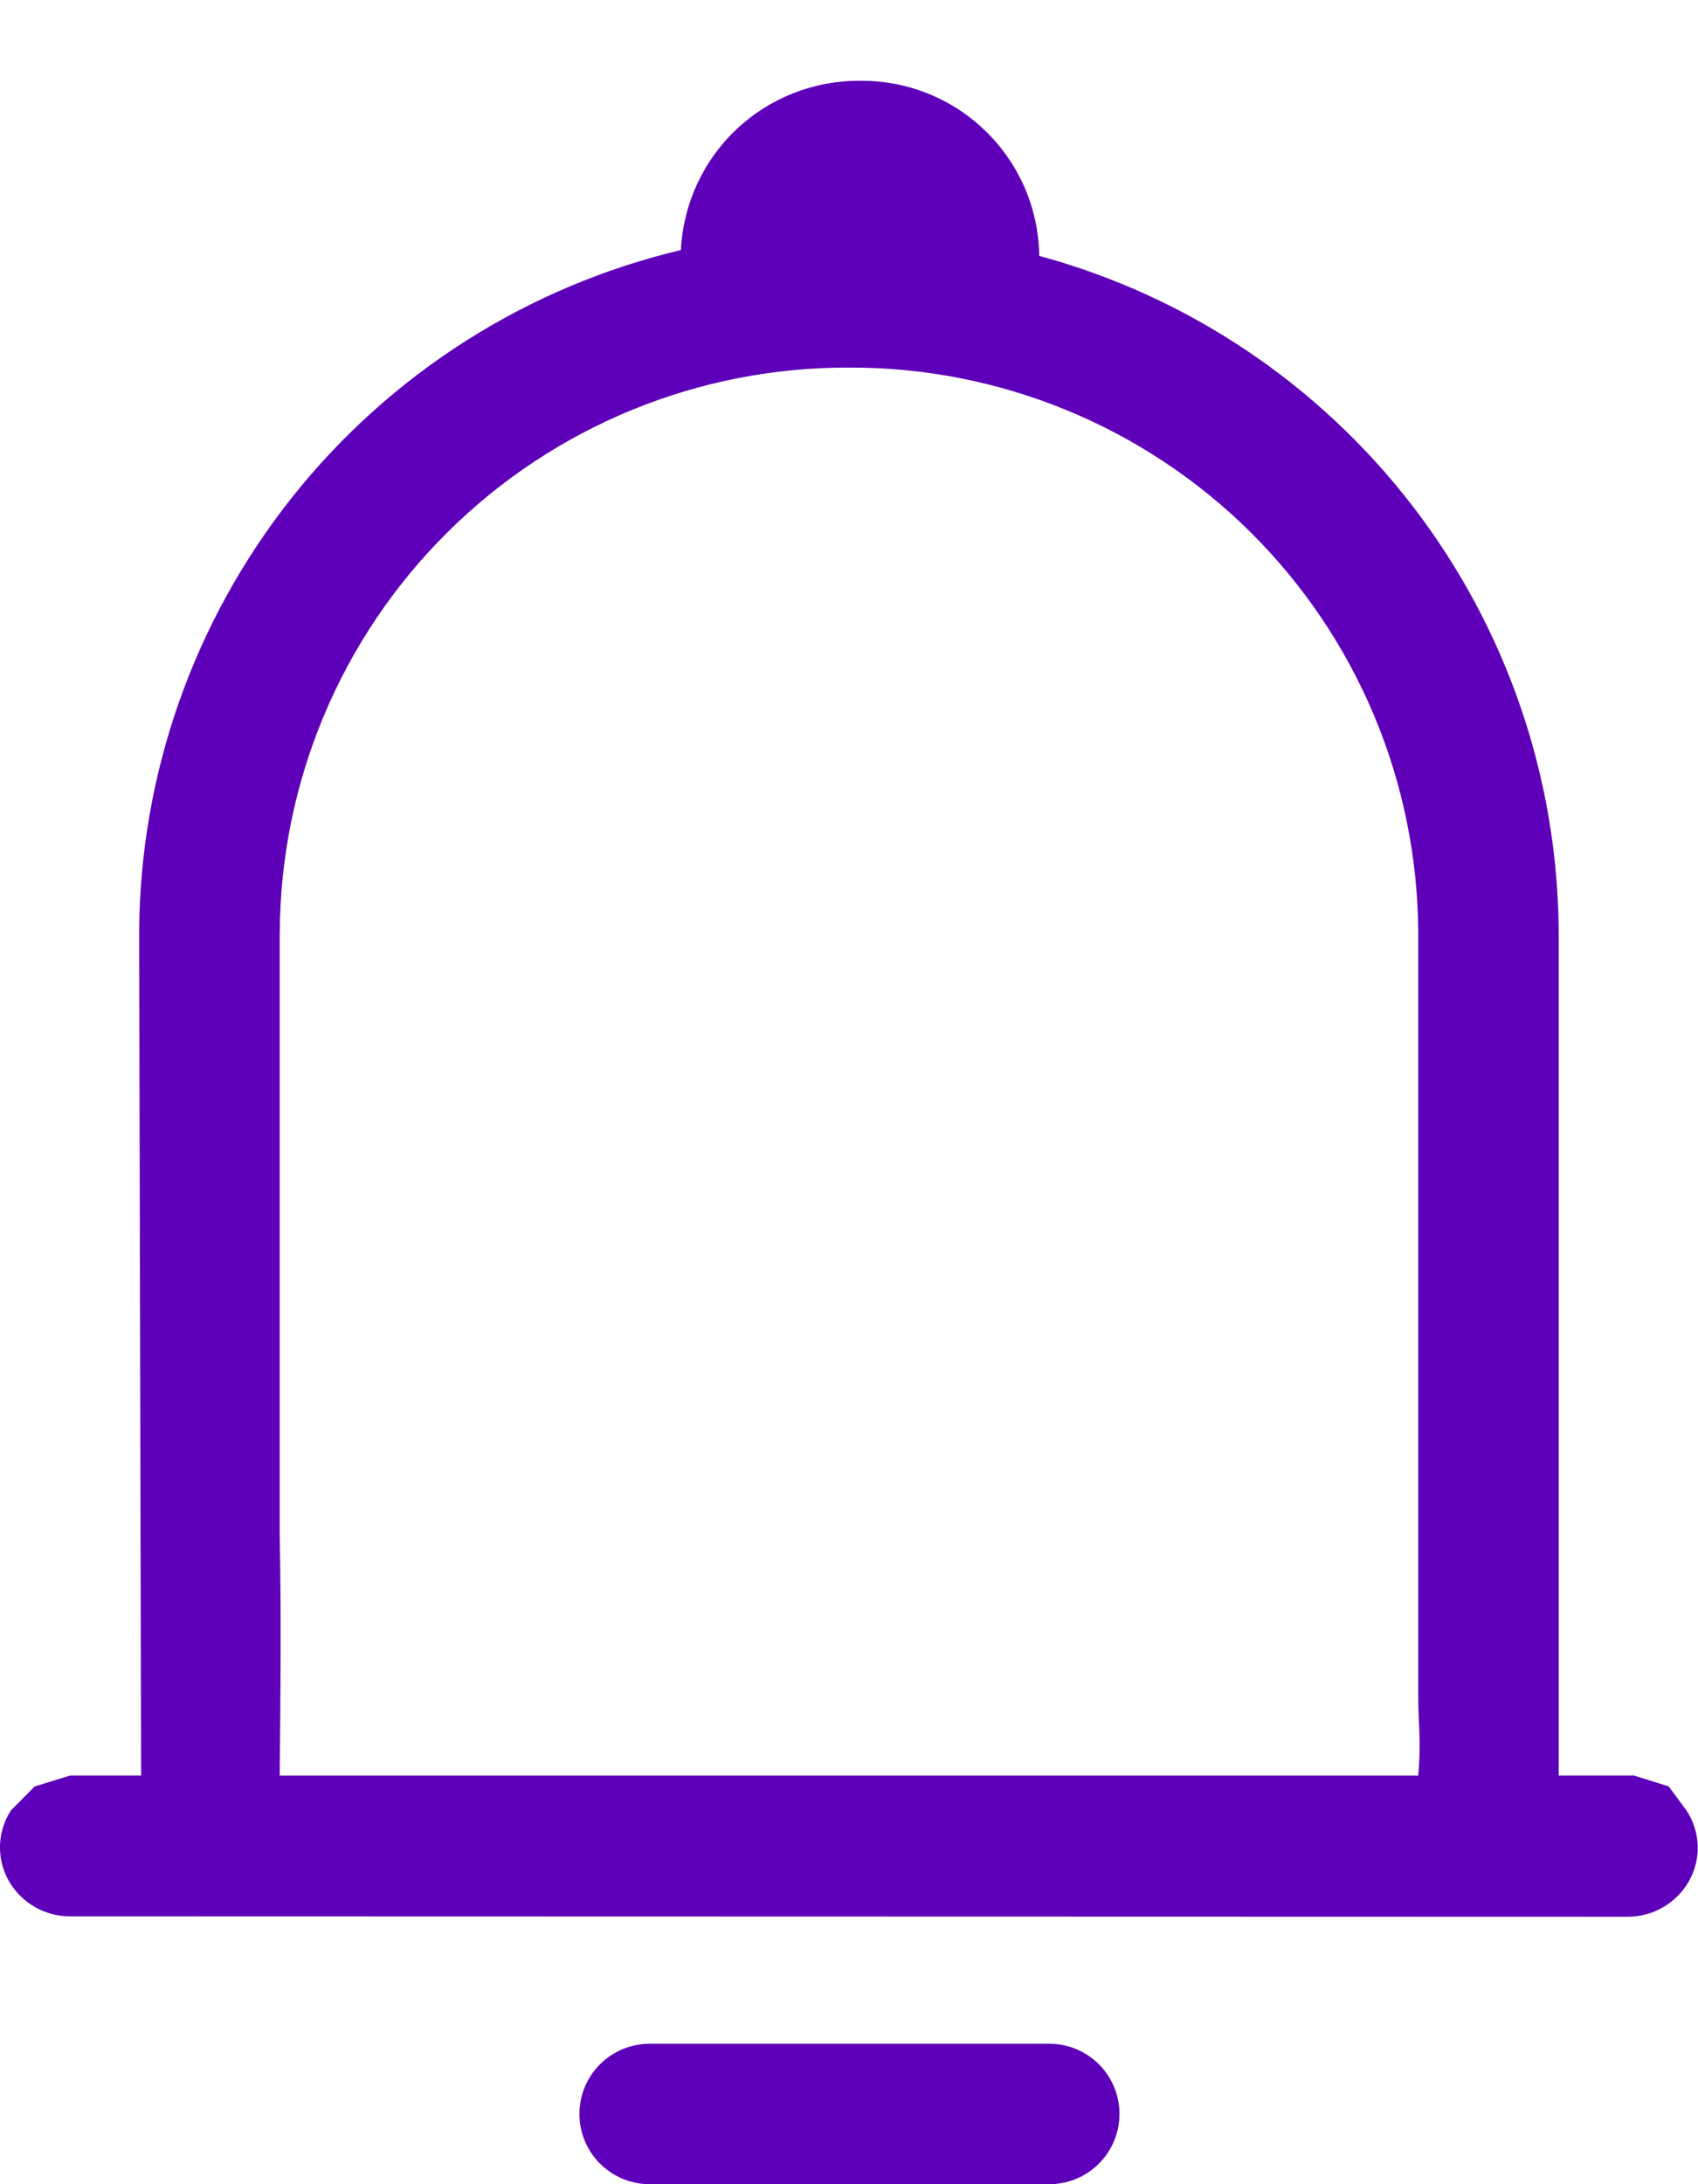 <svg width="21" height="27" viewBox="0 0 21 27" fill="none" xmlns="http://www.w3.org/2000/svg">
<path d="M8.033 27C7.803 27 7.583 26.908 7.42 26.745C7.257 26.582 7.166 26.362 7.166 26.132C7.166 25.902 7.257 25.681 7.42 25.518C7.583 25.356 7.803 25.264 8.033 25.264H12.978C13.092 25.264 13.205 25.286 13.31 25.33C13.415 25.374 13.511 25.438 13.591 25.518C13.672 25.599 13.736 25.694 13.779 25.8C13.823 25.905 13.845 26.018 13.845 26.132C13.845 26.246 13.823 26.359 13.779 26.464C13.736 26.569 13.672 26.665 13.591 26.745C13.511 26.826 13.415 26.89 13.31 26.934C13.205 26.977 13.092 27 12.978 27H8.033ZM0.869 23.689C0.714 23.69 0.561 23.649 0.427 23.571C0.293 23.493 0.182 23.381 0.106 23.246C0.031 23.112 -0.005 22.96 4.54707e-05 22.807C0.006 22.654 0.053 22.505 0.137 22.377L0.429 22.083L0.869 21.948H1.745L1.721 11.521C1.731 9.568 2.398 7.676 3.613 6.147C4.828 4.618 6.521 3.542 8.421 3.091C8.449 2.524 8.695 1.989 9.108 1.599C9.521 1.209 10.069 0.994 10.637 0.999C11.218 0.993 11.777 1.217 12.192 1.623C12.608 2.028 12.845 2.582 12.853 3.163C14.69 3.662 16.313 4.75 17.473 6.259C18.634 7.769 19.267 9.617 19.277 11.521V21.948H20.208L20.638 22.083L20.859 22.383C20.943 22.511 20.991 22.66 20.996 22.813C21.002 22.966 20.965 23.117 20.89 23.251C20.814 23.386 20.703 23.498 20.569 23.576C20.435 23.654 20.283 23.695 20.128 23.694L0.869 23.689ZM3.459 11.522V18.87C3.459 18.898 3.459 18.937 3.459 18.993C3.464 19.256 3.482 19.953 3.459 21.949H17.54C17.558 21.752 17.562 21.553 17.552 21.356C17.552 21.302 17.54 21.226 17.54 20.918V11.518C17.529 9.66 16.782 7.883 15.462 6.575C14.142 5.268 12.358 4.537 10.5 4.544C8.642 4.537 6.857 5.268 5.537 6.577C4.217 7.885 3.47 9.663 3.46 11.522H3.459Z" fill="#5E00B9"/>
</svg>
